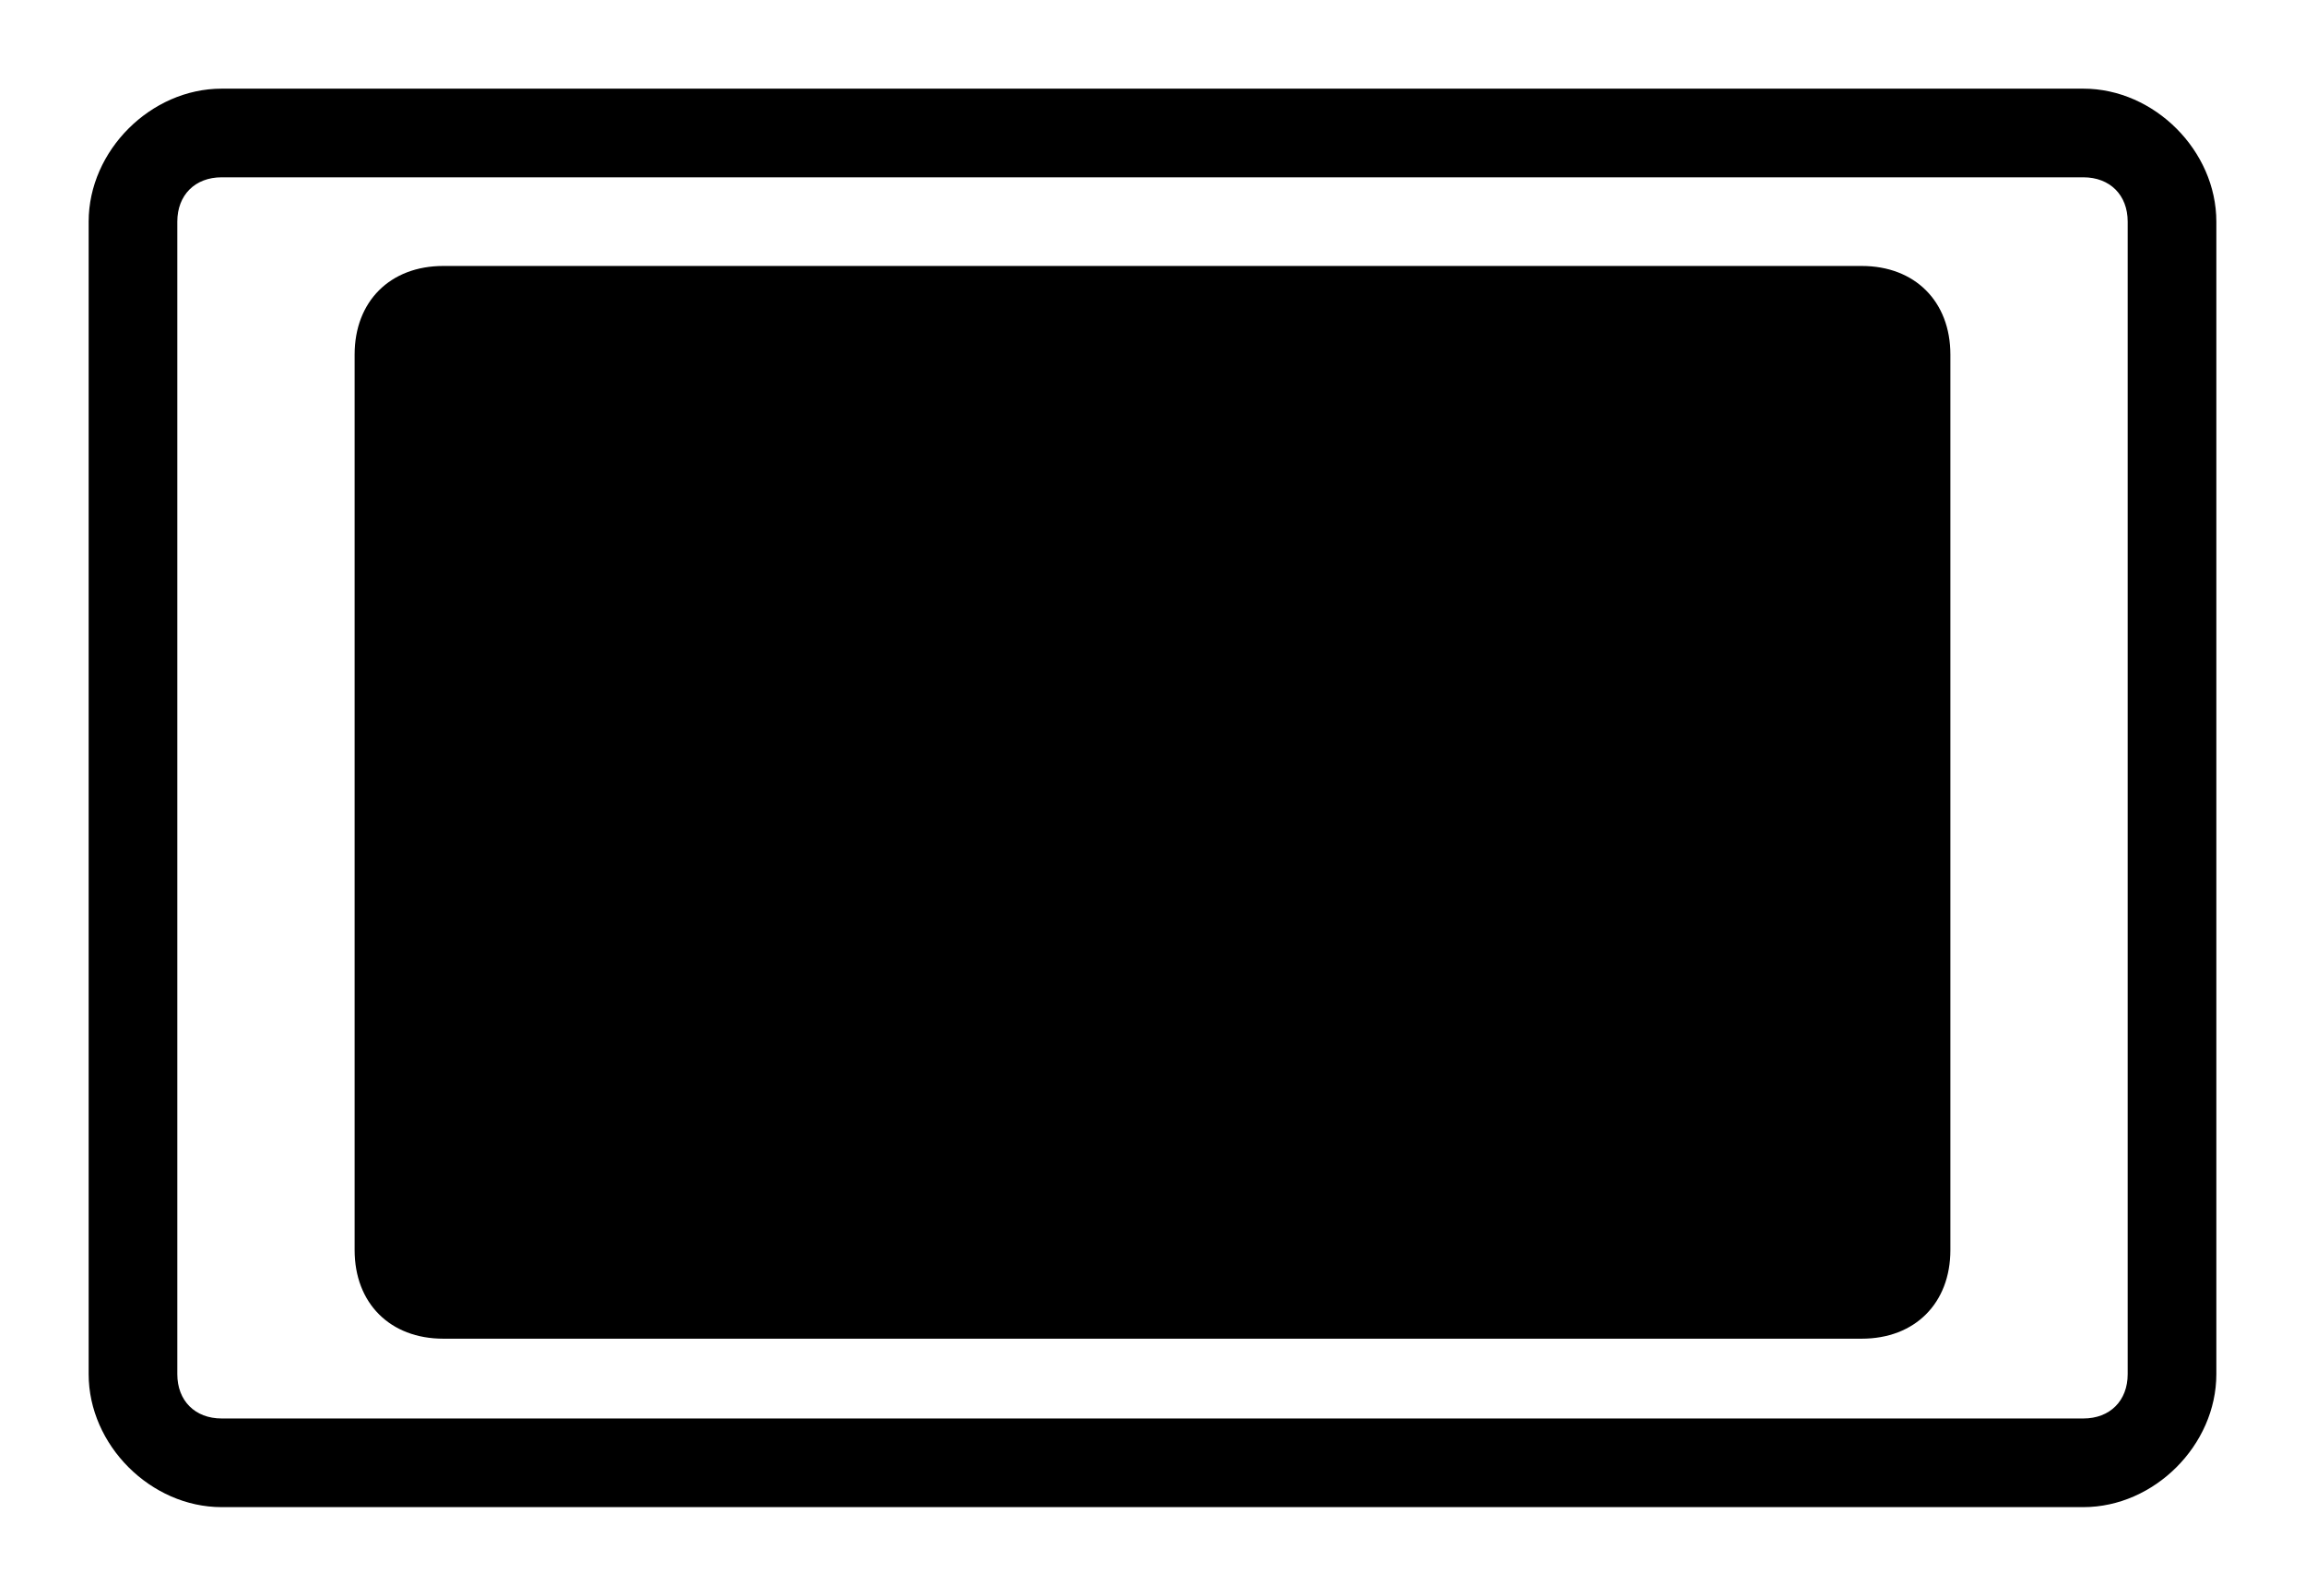 <?xml version="1.0" encoding="utf-8"?>
<!-- Generator: Adobe Illustrator 24.2.0, SVG Export Plug-In . SVG Version: 6.00 Build 0)  -->
<svg version="1.1" id="Layer_1" xmlns="http://www.w3.org/2000/svg" xmlns:xlink="http://www.w3.org/1999/xlink" x="0px" y="0px"
	 viewBox="0 0 26 18" style="enable-background:new 0 0 26 18;" xml:space="preserve">
<path d="M23.5,1h-21C1.7,1,1,1.7,1,2.5v13C1,16.3,1.7,17,2.5,17h21c0.8,0,1.5-0.7,1.5-1.5v-13C25,1.7,24.3,1,23.5,1z M24,15.5
	c0,0.3-0.2,0.5-0.5,0.5h-21C2.2,16,2,15.8,2,15.5v-13C2,2.2,2.2,2,2.5,2h21C23.8,2,24,2.2,24,2.5V15.5z"/>
<path d="M22,4c0-0.6-0.4-1-1-1H5C4.4,3,4,3.4,4,4v10.1c0,0.6,0.4,1,1,1h16c0.6,0,1-0.4,1-1V4z"/>
</svg>
